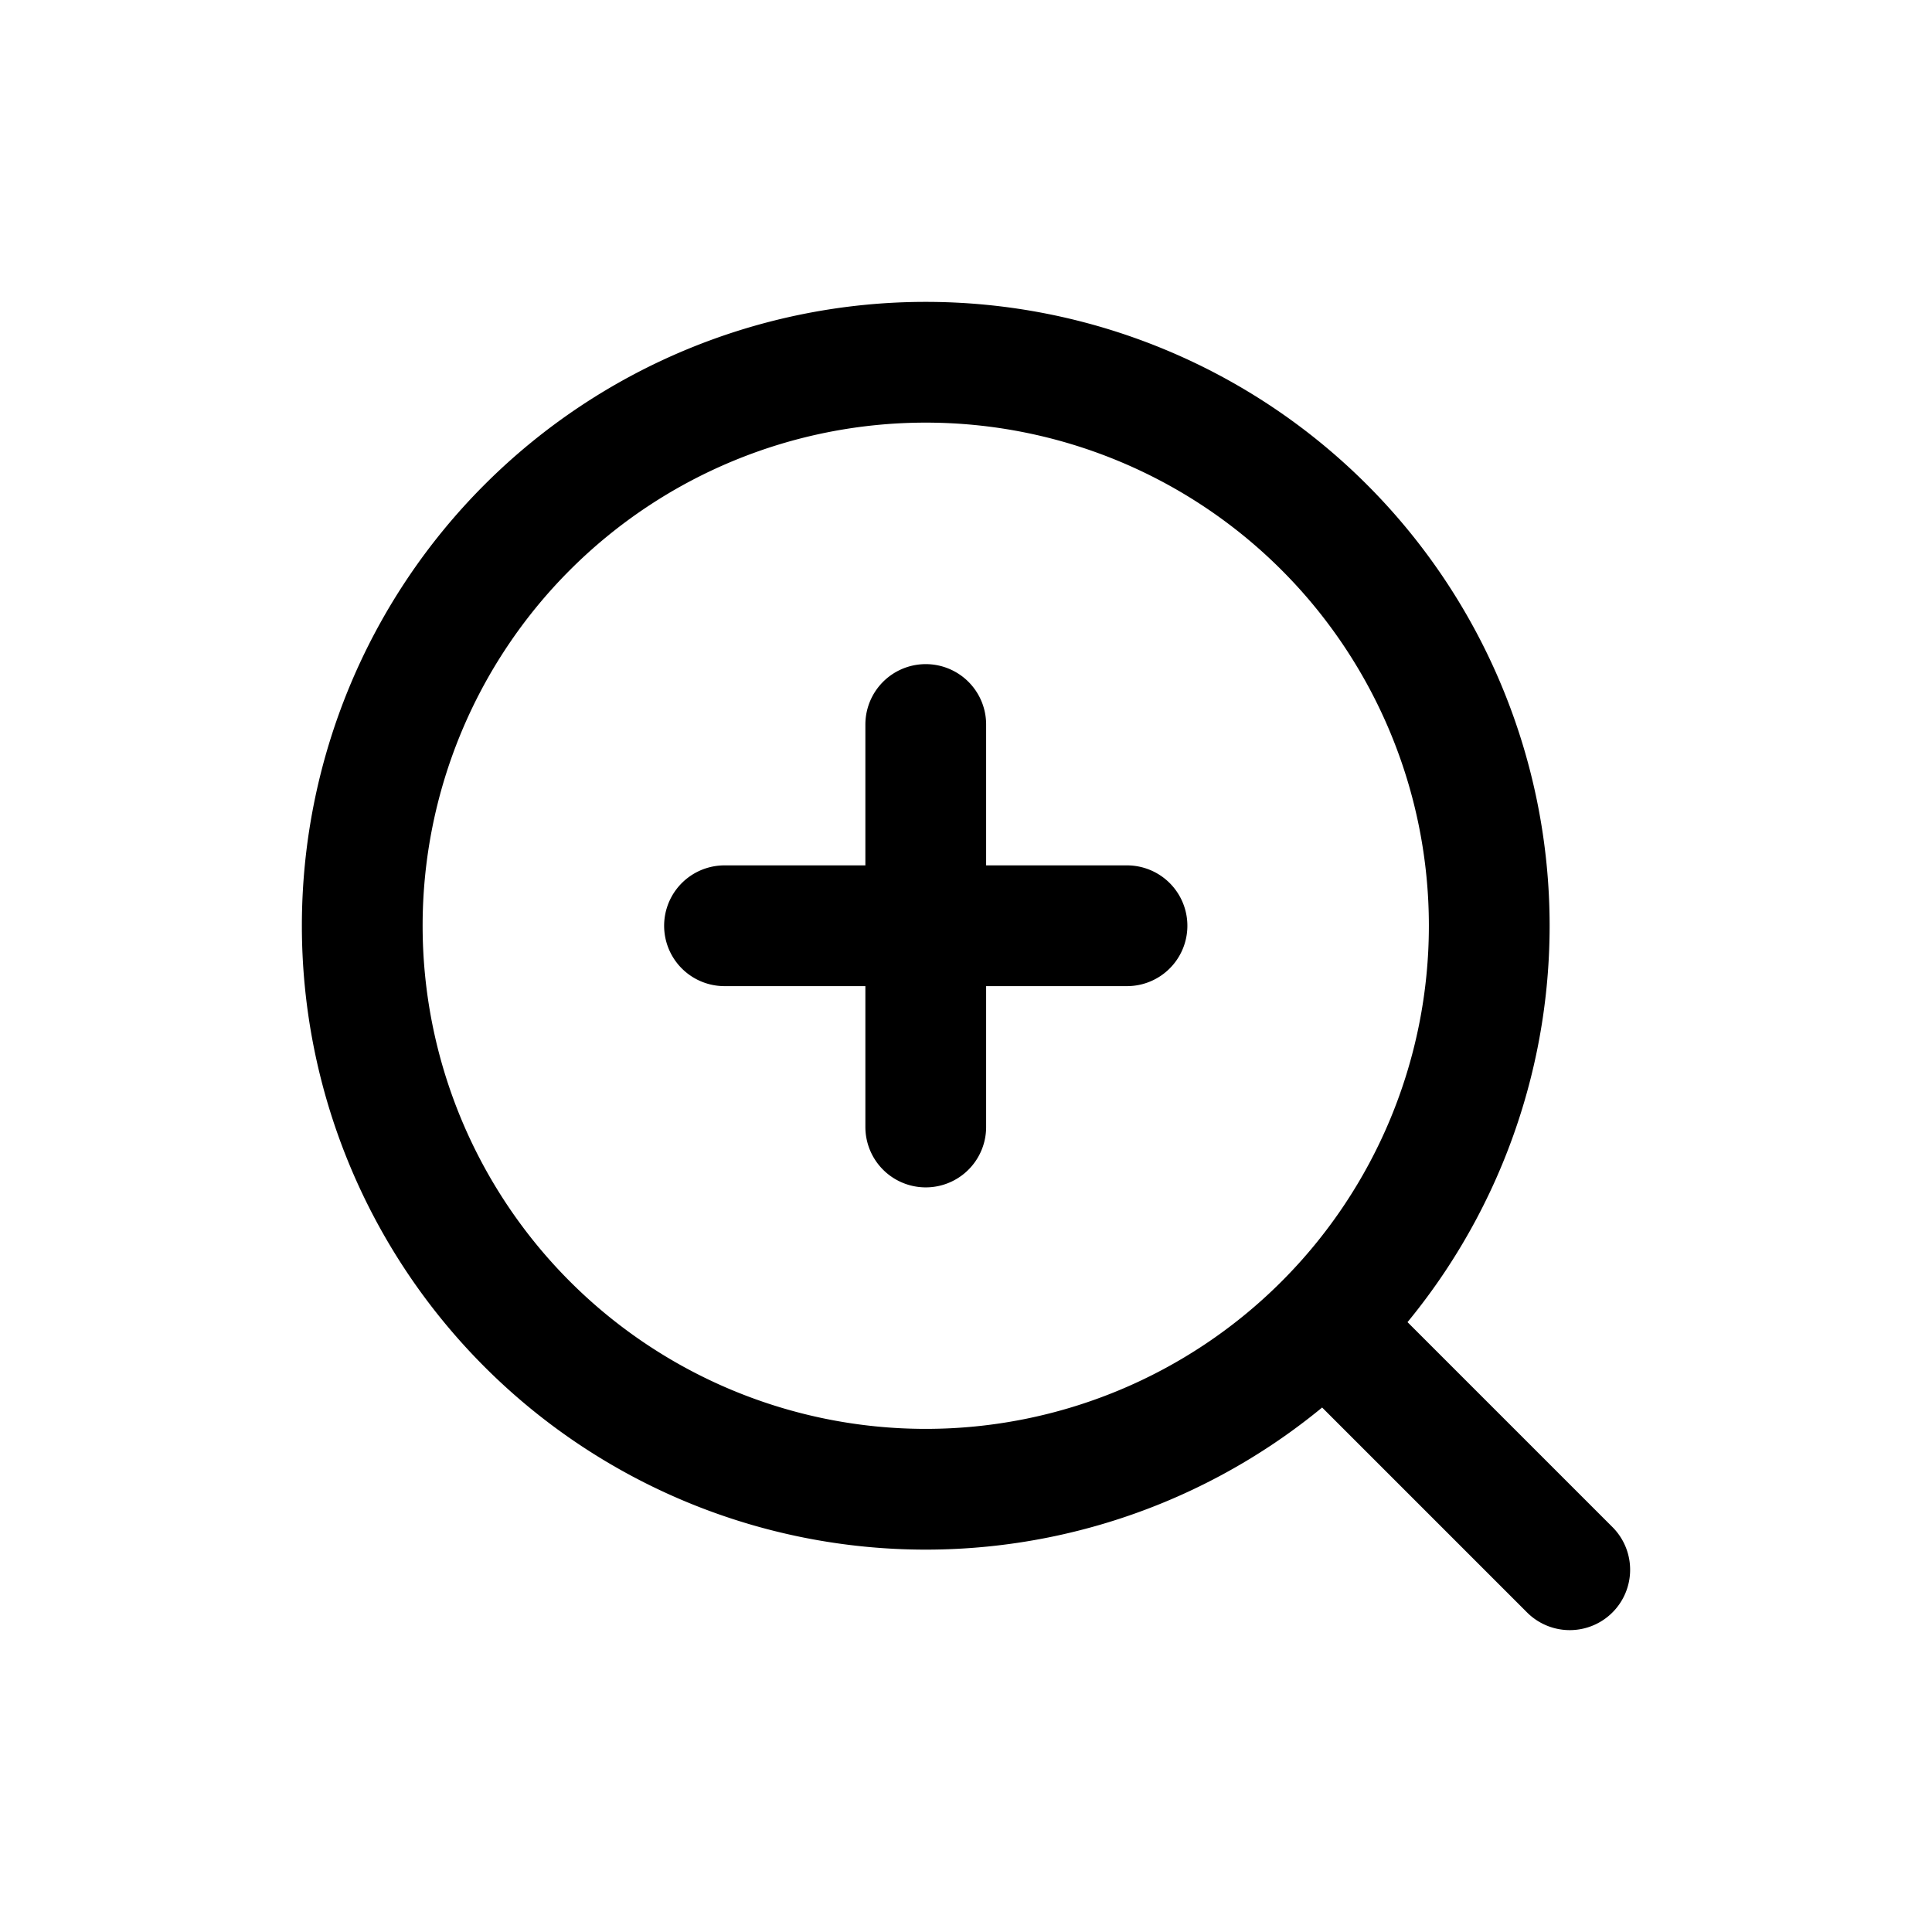 <svg xmlns="http://www.w3.org/2000/svg" fill="none" viewBox="0 0 24 24"><path stroke="currentColor" stroke-linecap="round" stroke-linejoin="round" stroke-width="1.5" d="M11.5 18.5a7 7 0 1 0 0-14 7 7 0 0 0 0 14Zm5-2 3 3M9 11.5h5M11.5 9v5"/></svg>